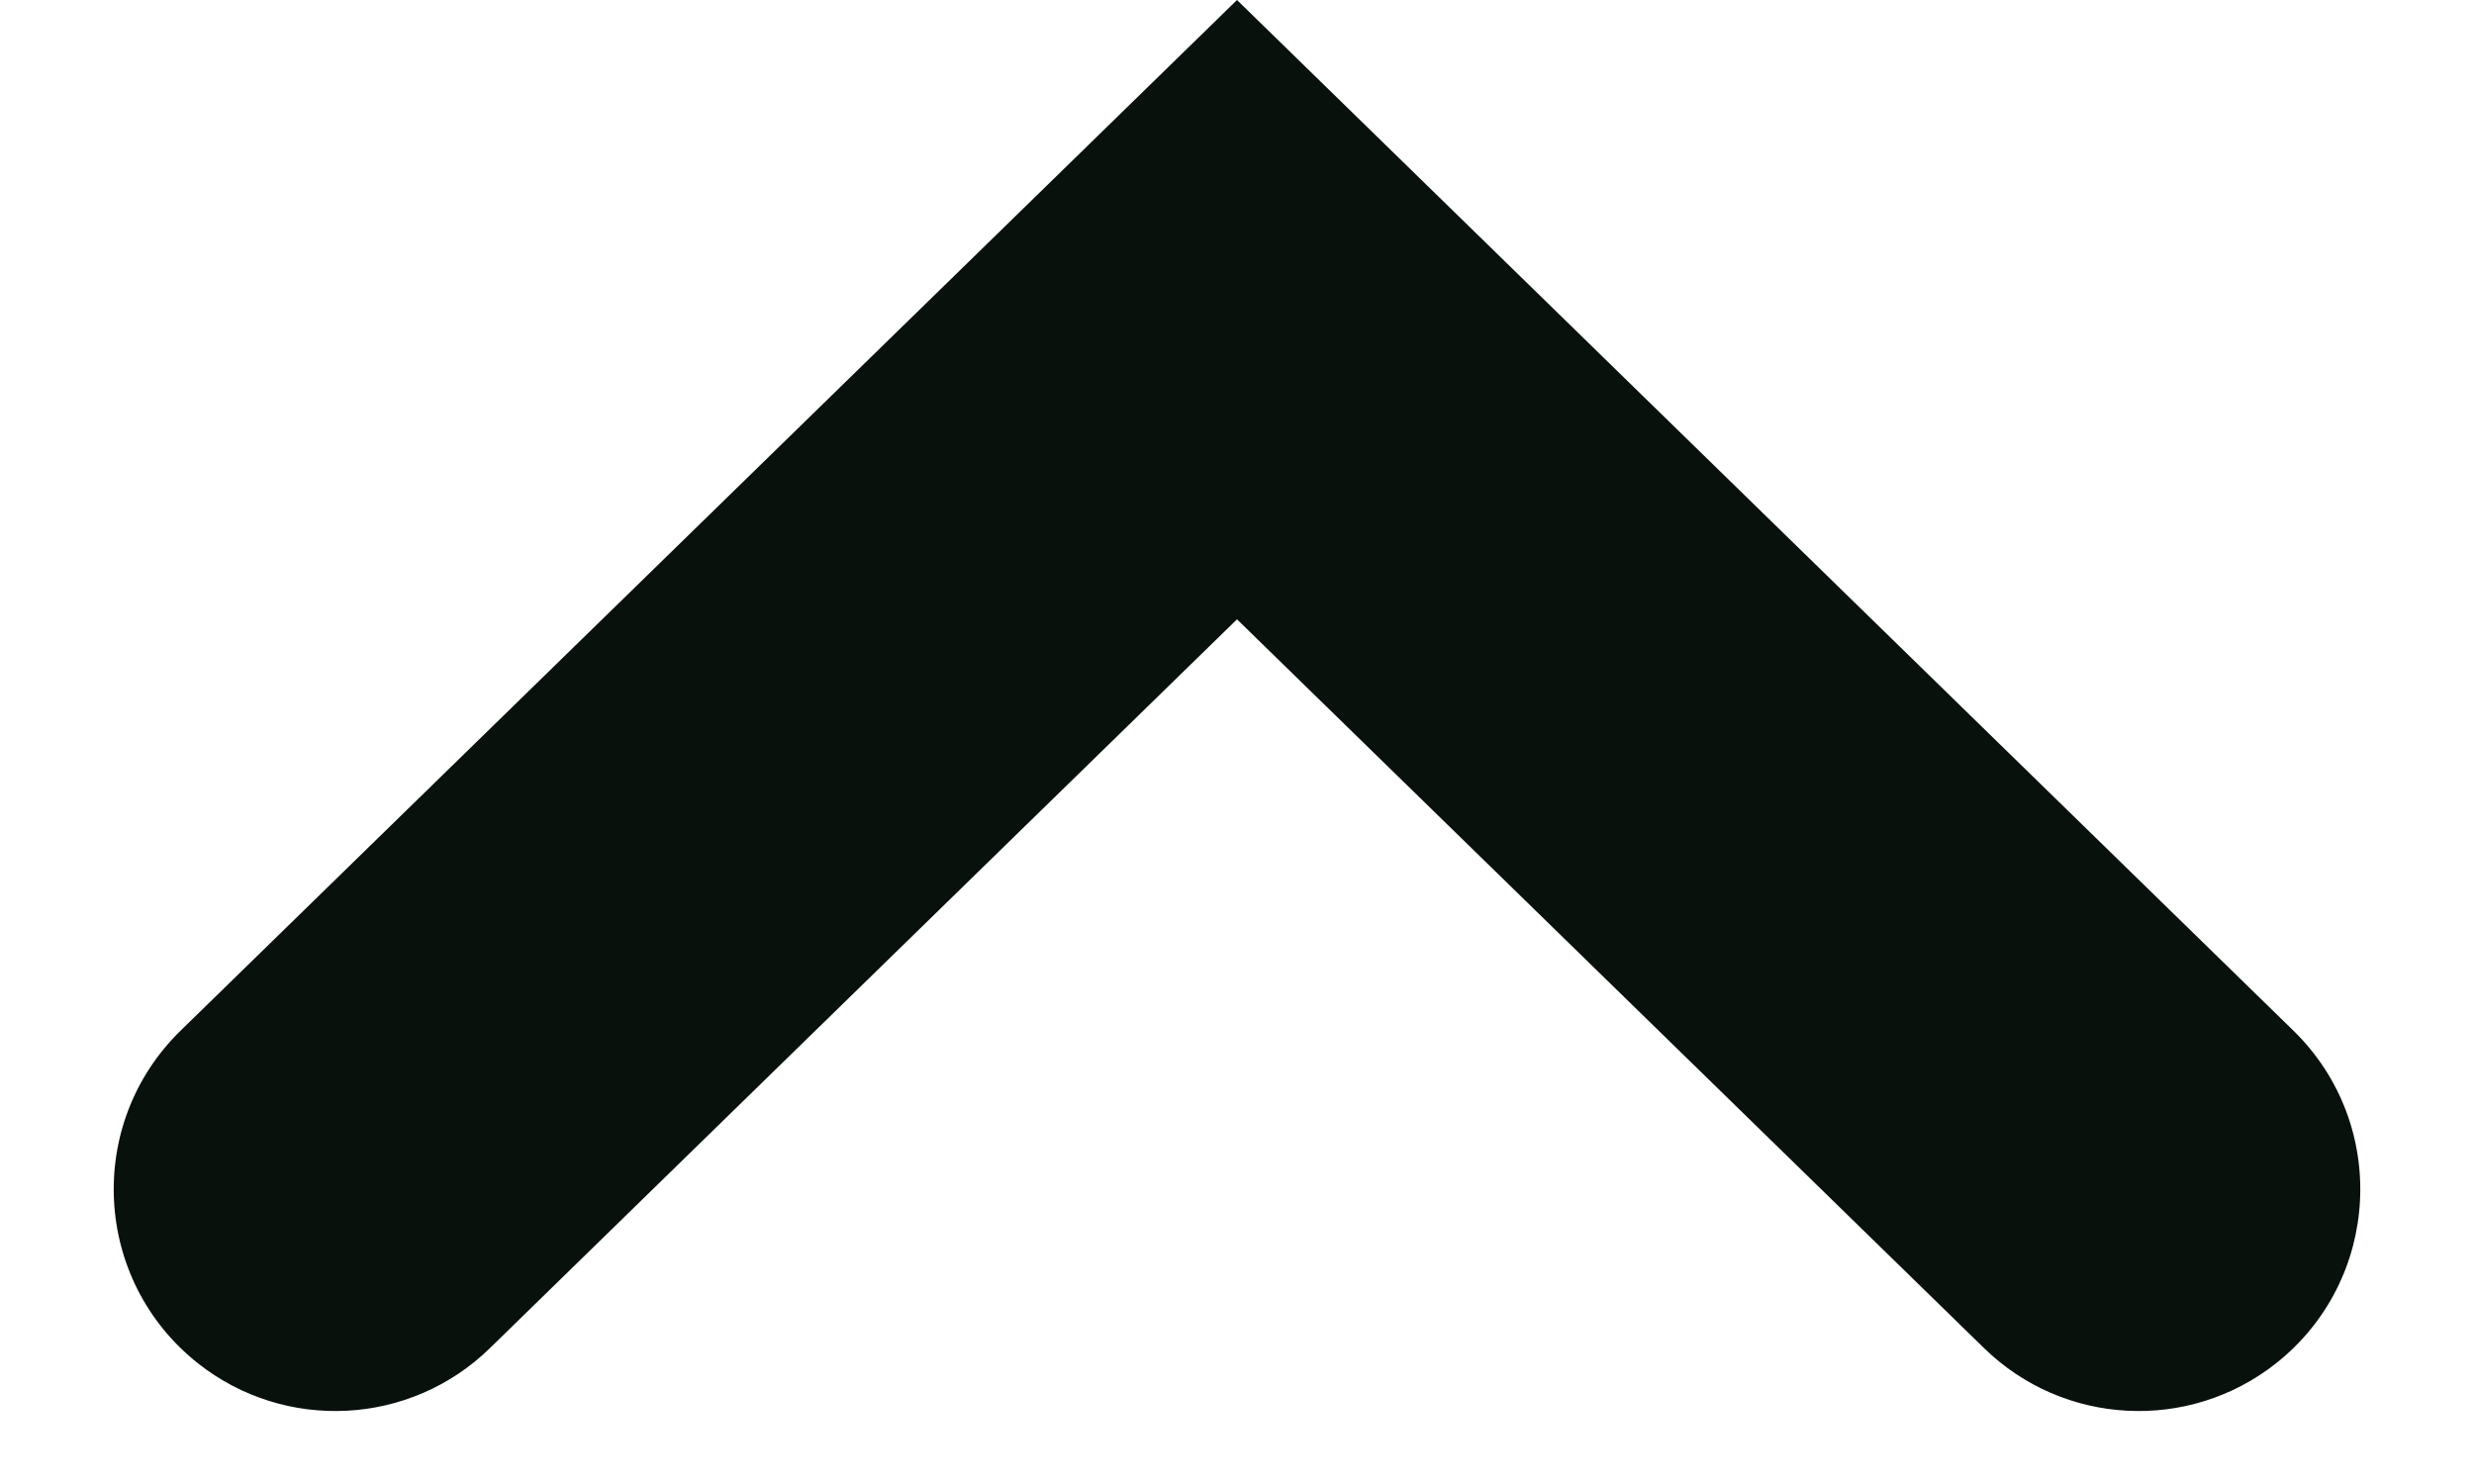 <svg width="10" height="6" viewBox="0 0 10 6" fill="none" xmlns="http://www.w3.org/2000/svg">
<path fill-rule="evenodd" clip-rule="evenodd" d="M9.27 4.167C9.657 4.545 9.624 5.176 9.2 5.512C8.847 5.791 8.341 5.765 8.019 5.45L5 2.504L1.981 5.45C1.659 5.765 1.153 5.791 0.8 5.512C0.376 5.176 0.343 4.545 0.73 4.167L5 0L9.27 4.167Z" fill="#09110D"/>
</svg>
